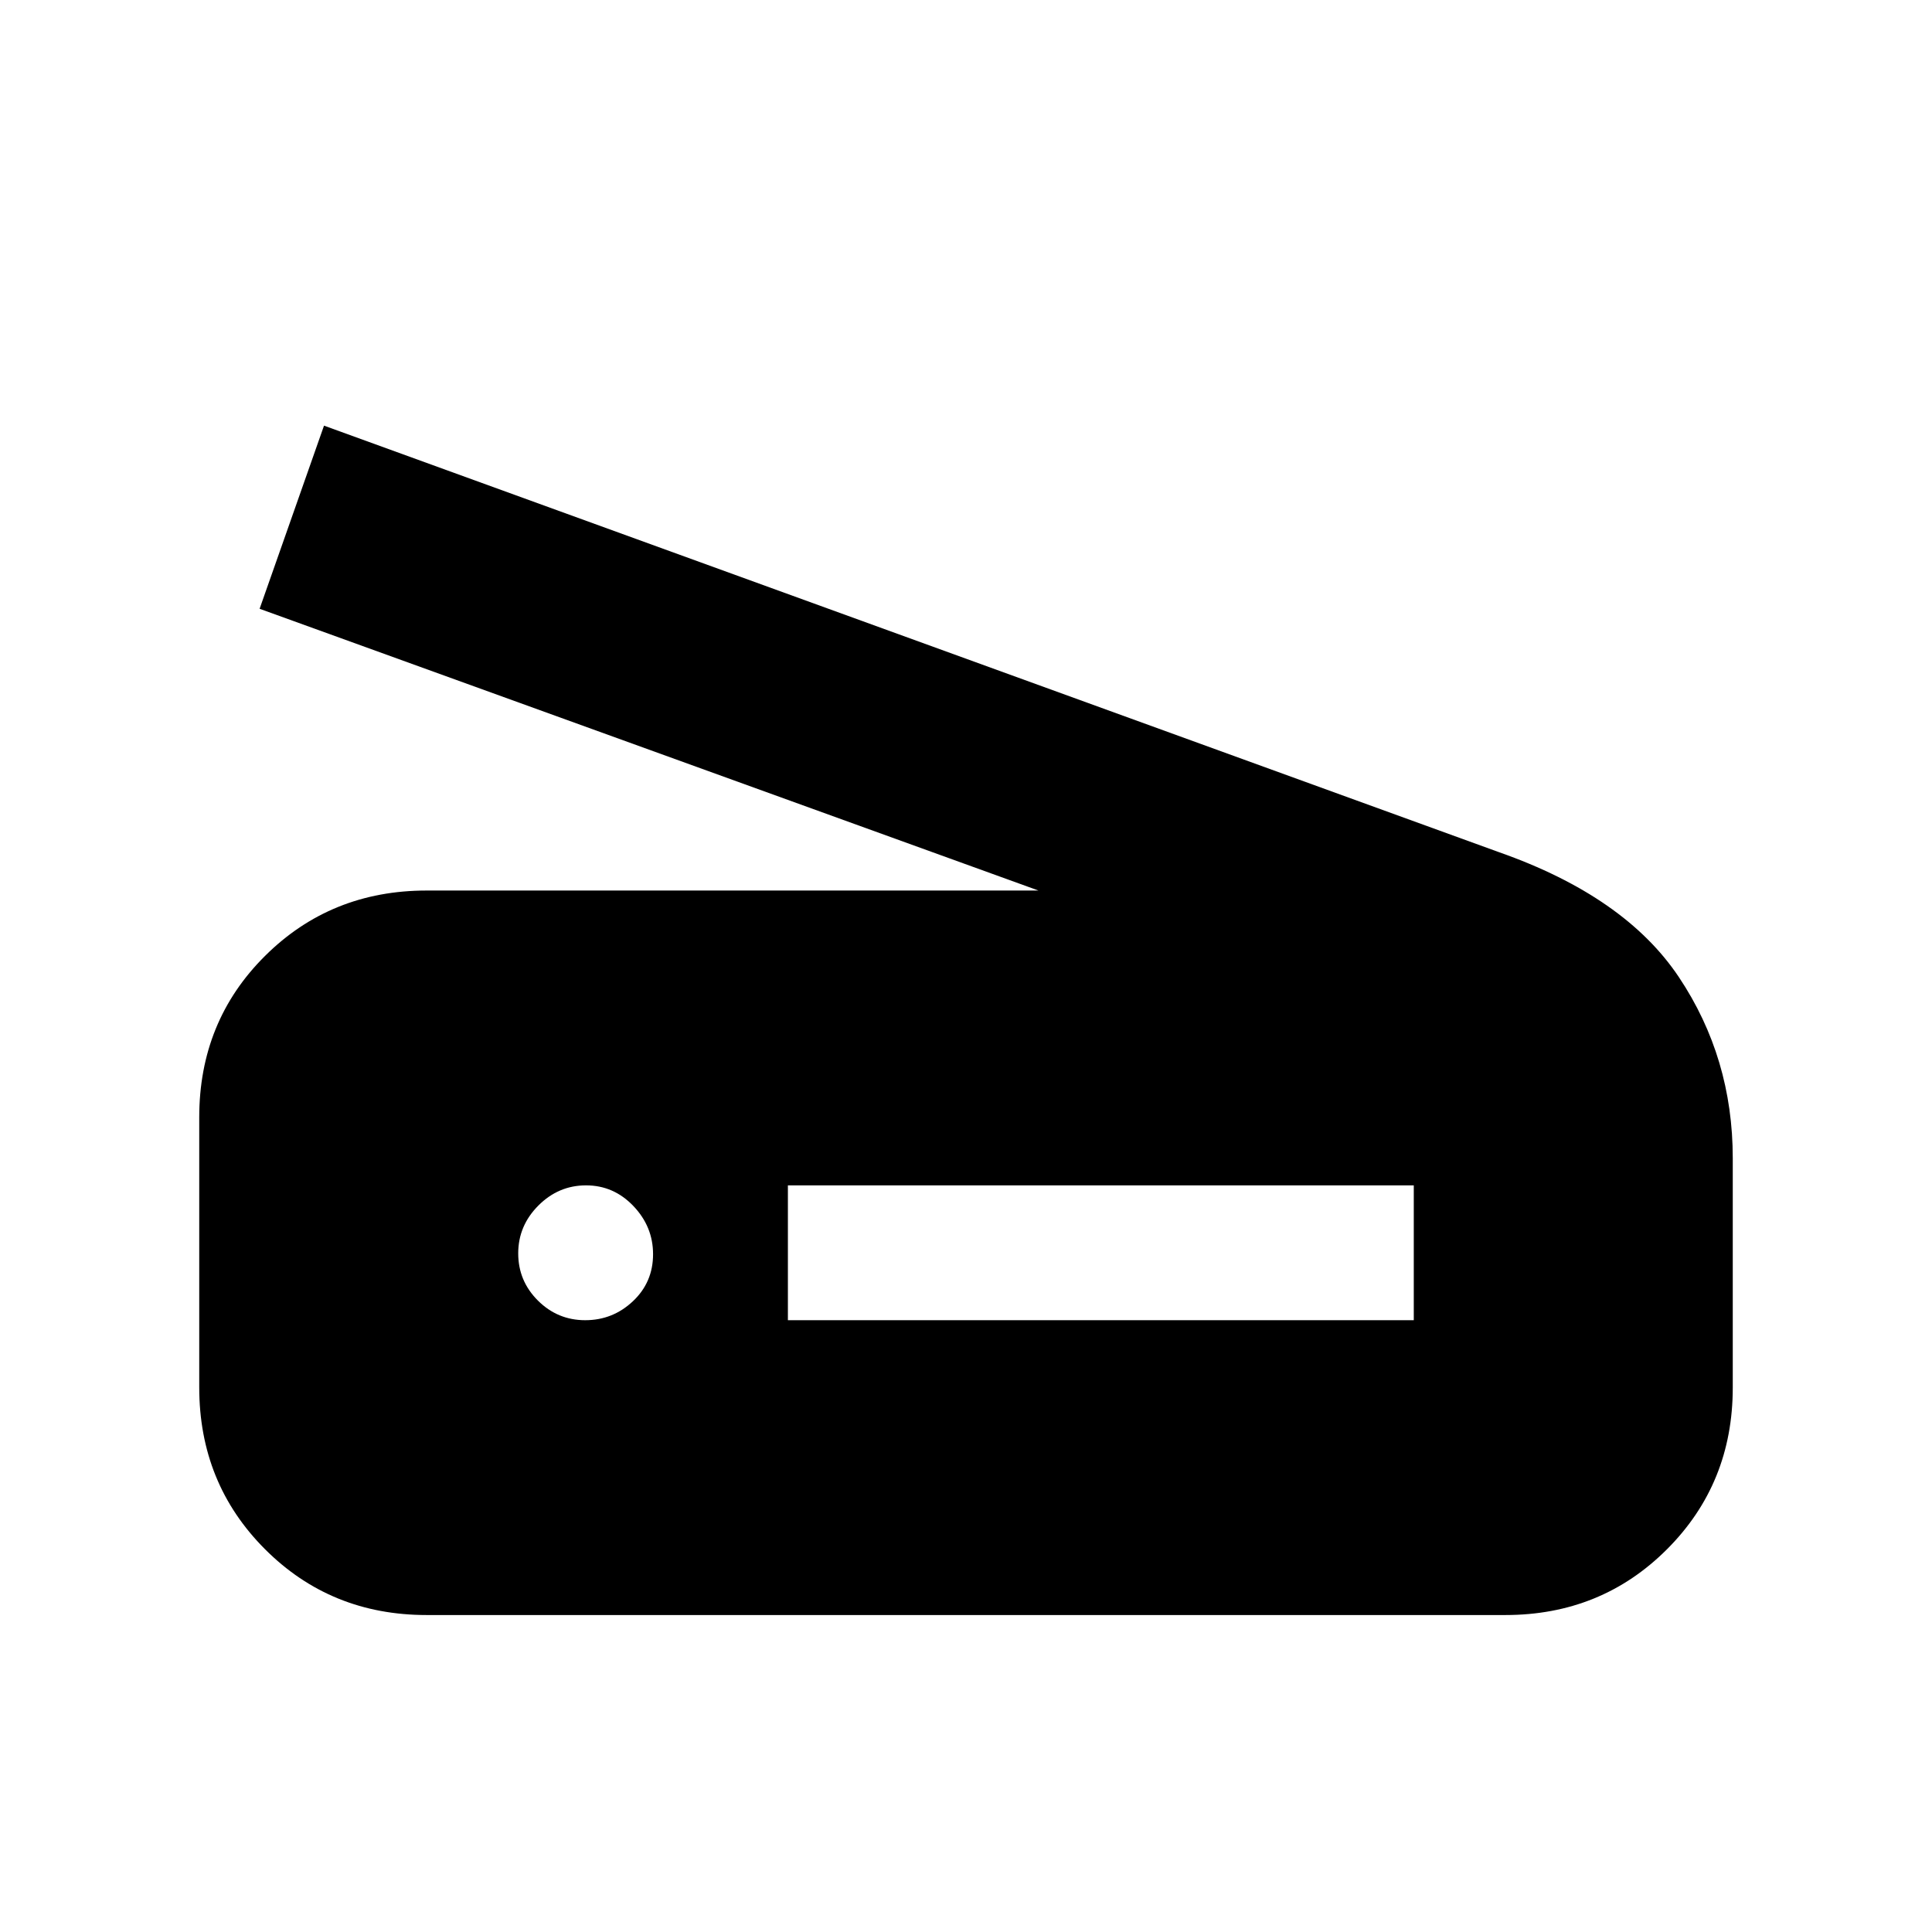 <svg xmlns="http://www.w3.org/2000/svg" height="20" viewBox="0 -960 960 960" width="20"><path d="m516-517.5-387-140 32-91 584 212q62.5 22 89.25 62.06T861-384.5v114q0 47.64-32.68 80.32Q795.64-157.5 748-157.5H212q-47.64 0-80.32-32.71Q99-222.92 99-270.61v-134.21q0-47.68 32.68-80.18 32.68-32.5 80.32-32.5h304ZM391.5-304h311v-67h-311v67Zm-100.71 0q13.71 0 23.71-9.43 10-9.42 10-23.36 0-13.71-9.79-23.96T291.21-371q-13.71 0-23.71 10.04t-10 23.75q0 13.71 9.79 23.46t23.5 9.75Z"/></svg>